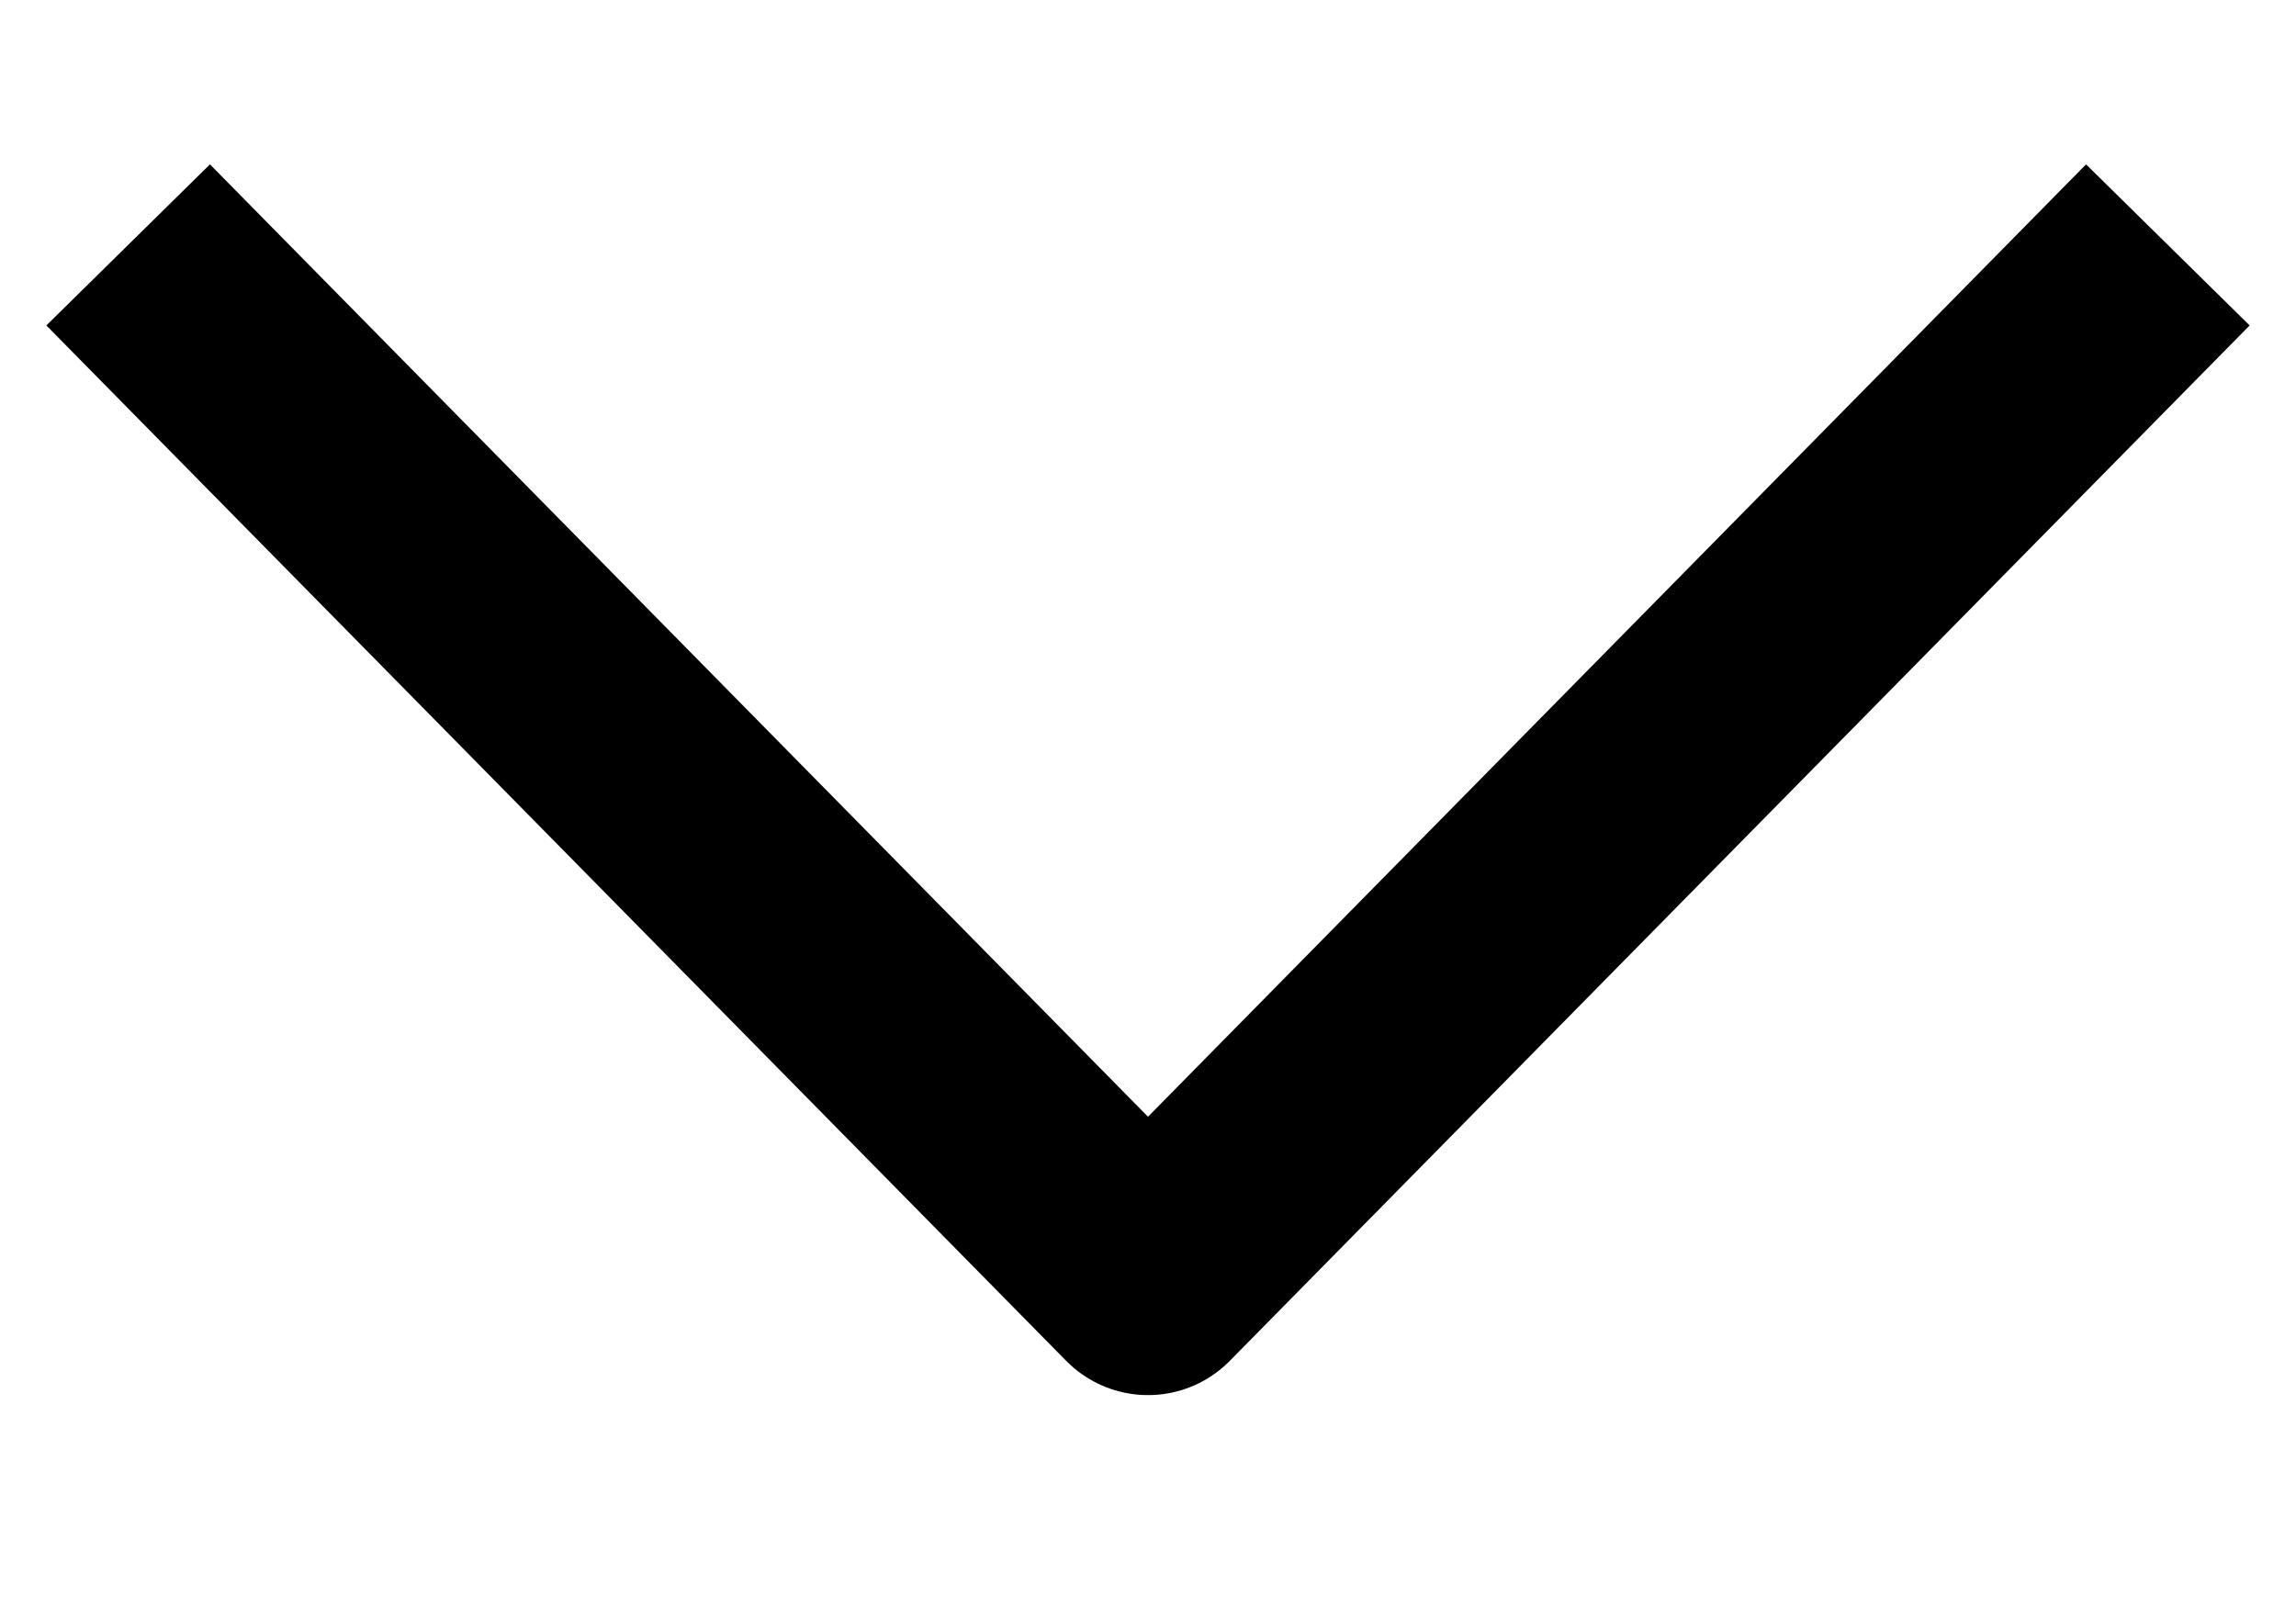 <svg width="10" height="7" viewBox="0 0 10 7" fill="none" xmlns="http://www.w3.org/2000/svg">
<path d="M9.091 1.423L5 5.577L0.909 1.423" stroke="black" stroke-linecap="square" stroke-linejoin="round"/>
</svg>
